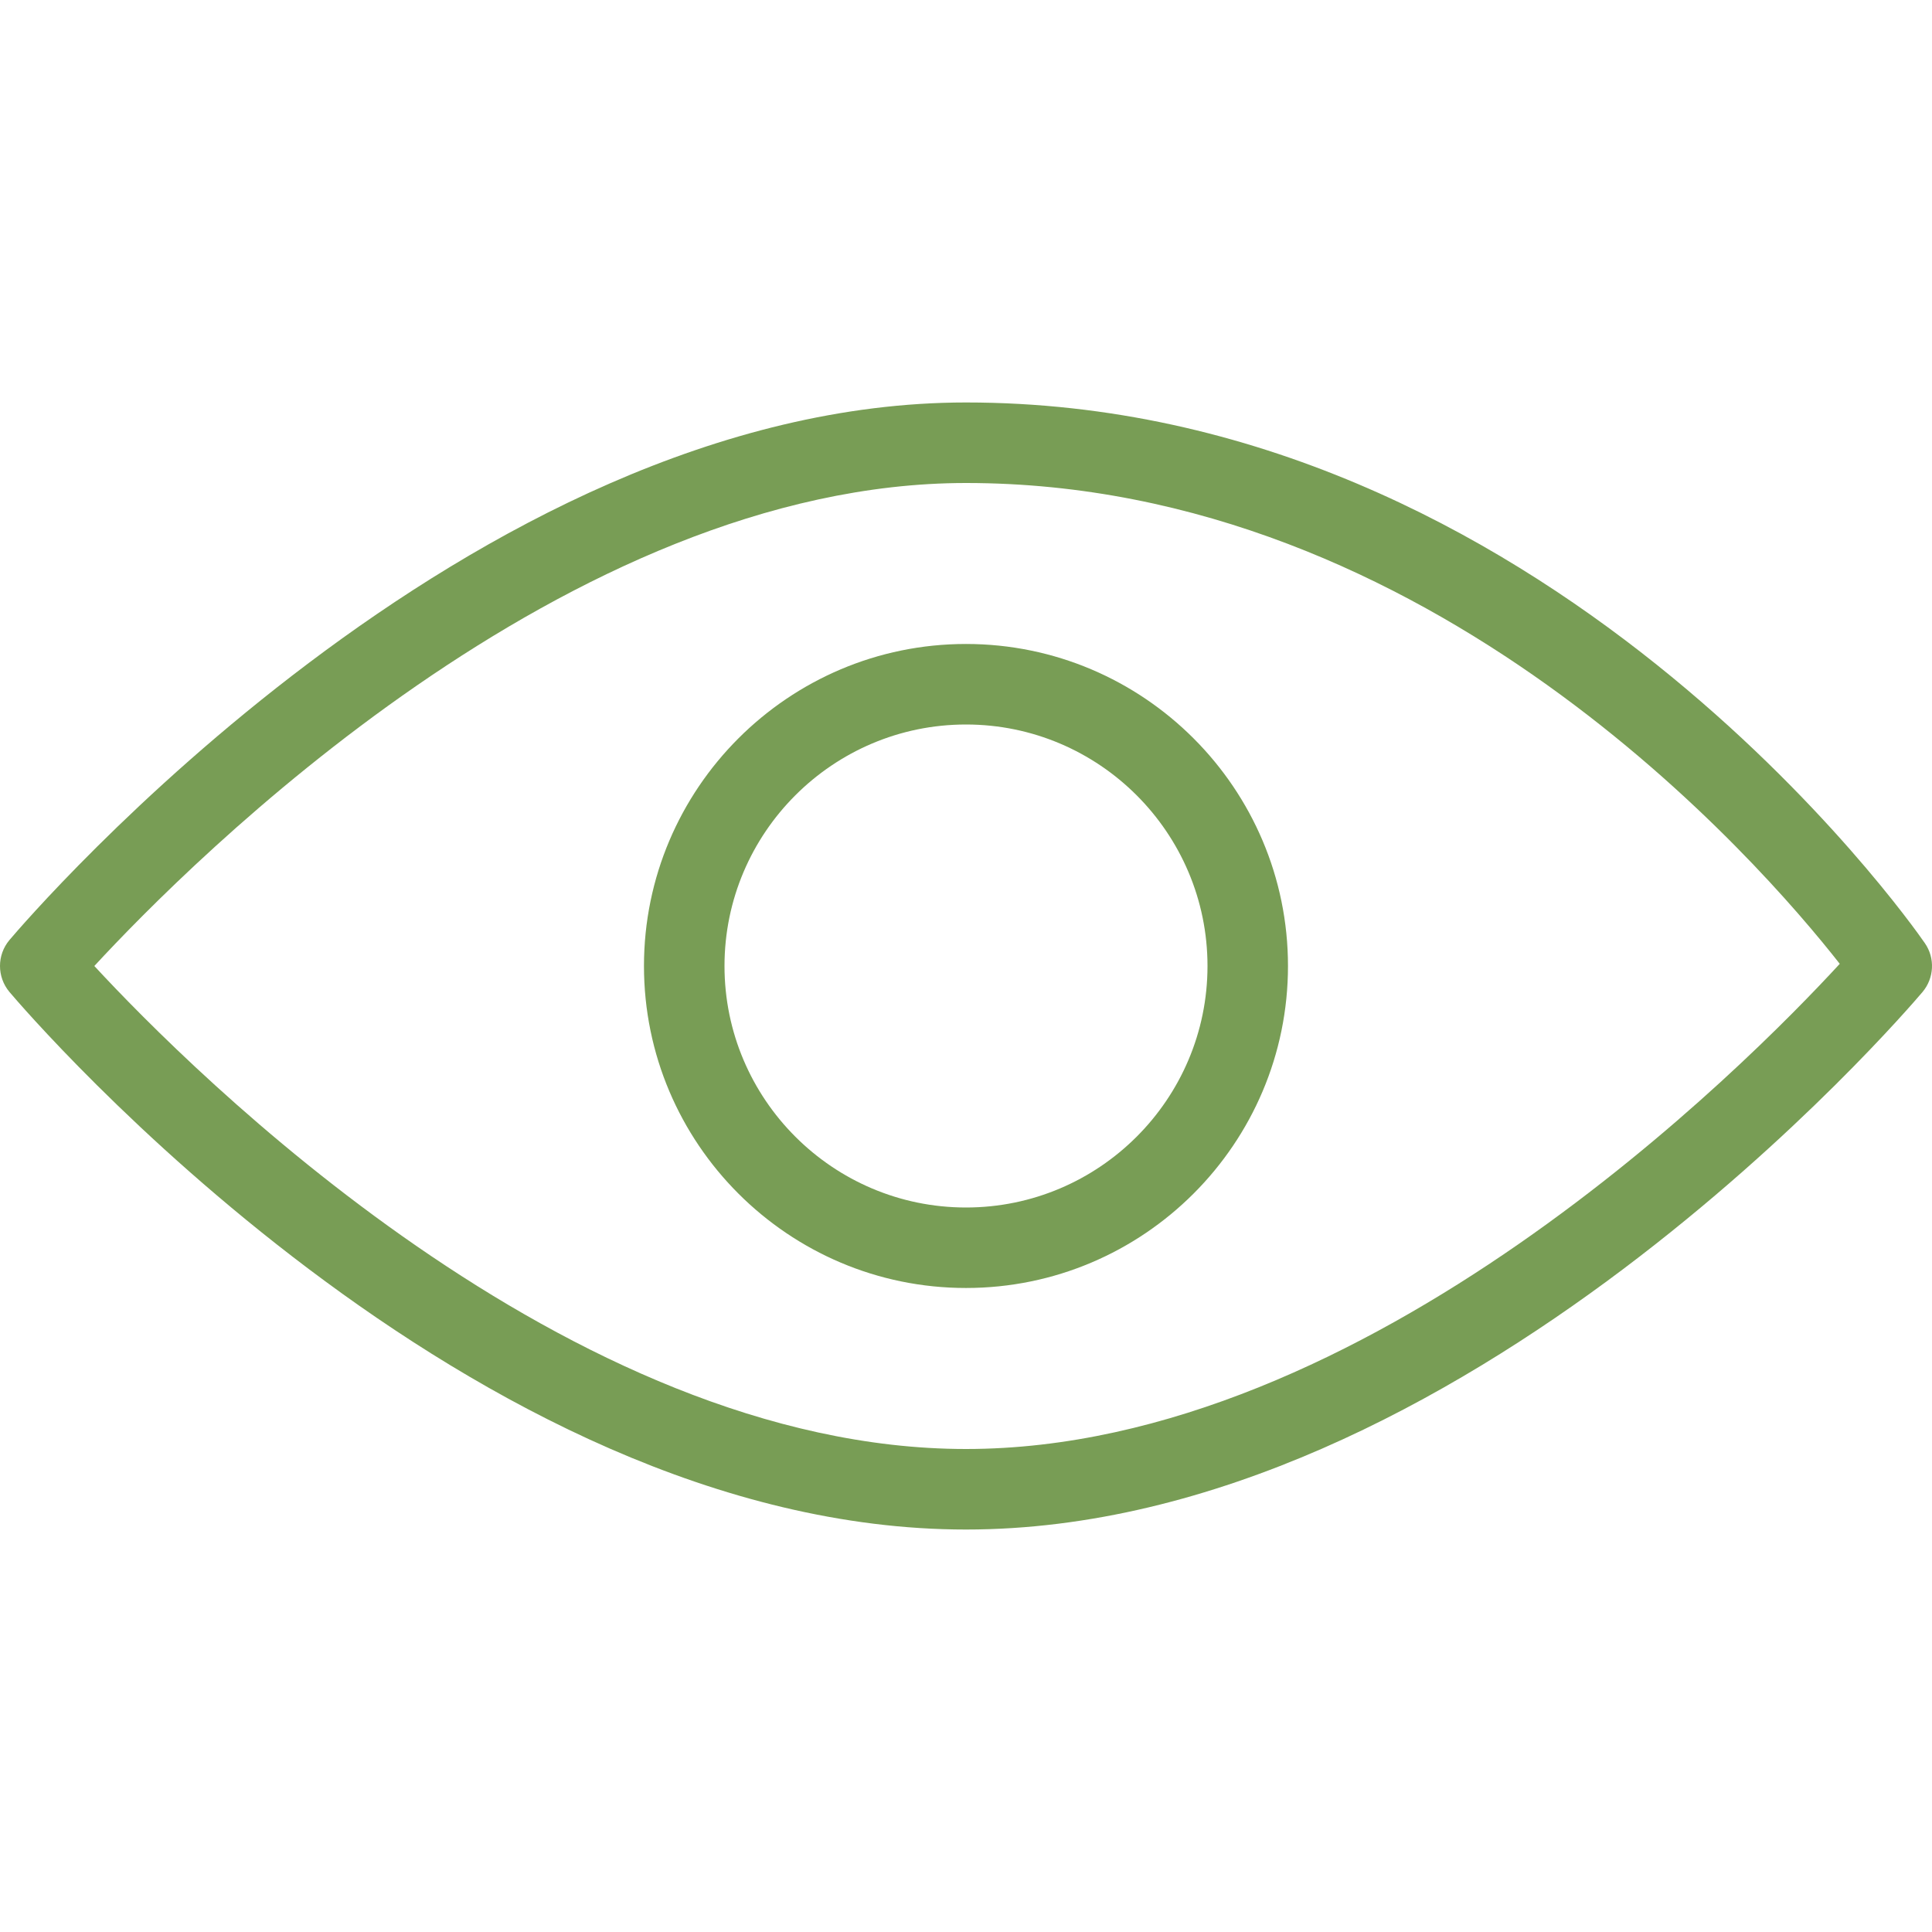 <svg width="47" height="47" viewBox="0 0 47 47" fill="none" xmlns="http://www.w3.org/2000/svg">
<g clip-path="url(#clip0)">
<path d="M46.826 22.944C46.456 22.405 37.561 9.791 23.5 9.791C11.435 9.791 0.683 22.333 0.231 22.867C-0.077 23.232 -0.077 23.766 0.231 24.133C0.683 24.667 11.435 37.209 23.5 37.209C35.566 37.209 46.317 24.667 46.769 24.133C47.053 23.796 47.079 23.308 46.826 22.944ZM23.5 35.25C13.828 35.25 4.631 26.026 2.295 23.5C4.627 20.972 13.814 11.75 23.5 11.75C34.818 11.75 42.806 20.96 44.756 23.447C42.504 25.893 33.255 35.25 23.5 35.25Z" fill="#789D55"/>
<path d="M23.5 15.666C19.18 15.666 15.666 19.18 15.666 23.5C15.666 27.82 19.18 31.333 23.5 31.333C27.82 31.333 31.333 27.82 31.333 23.5C31.333 19.18 27.82 15.666 23.5 15.666ZM23.5 29.375C20.261 29.375 17.625 26.739 17.625 23.5C17.625 20.261 20.261 17.625 23.5 17.625C26.739 17.625 29.375 20.261 29.375 23.5C29.375 26.739 26.739 29.375 23.5 29.375Z" fill="#789D55"/>
</g>
<defs>
<clipPath id="clip0">
<rect width="47" height="47" fill="white"/>
</clipPath>
</defs>
</svg>
